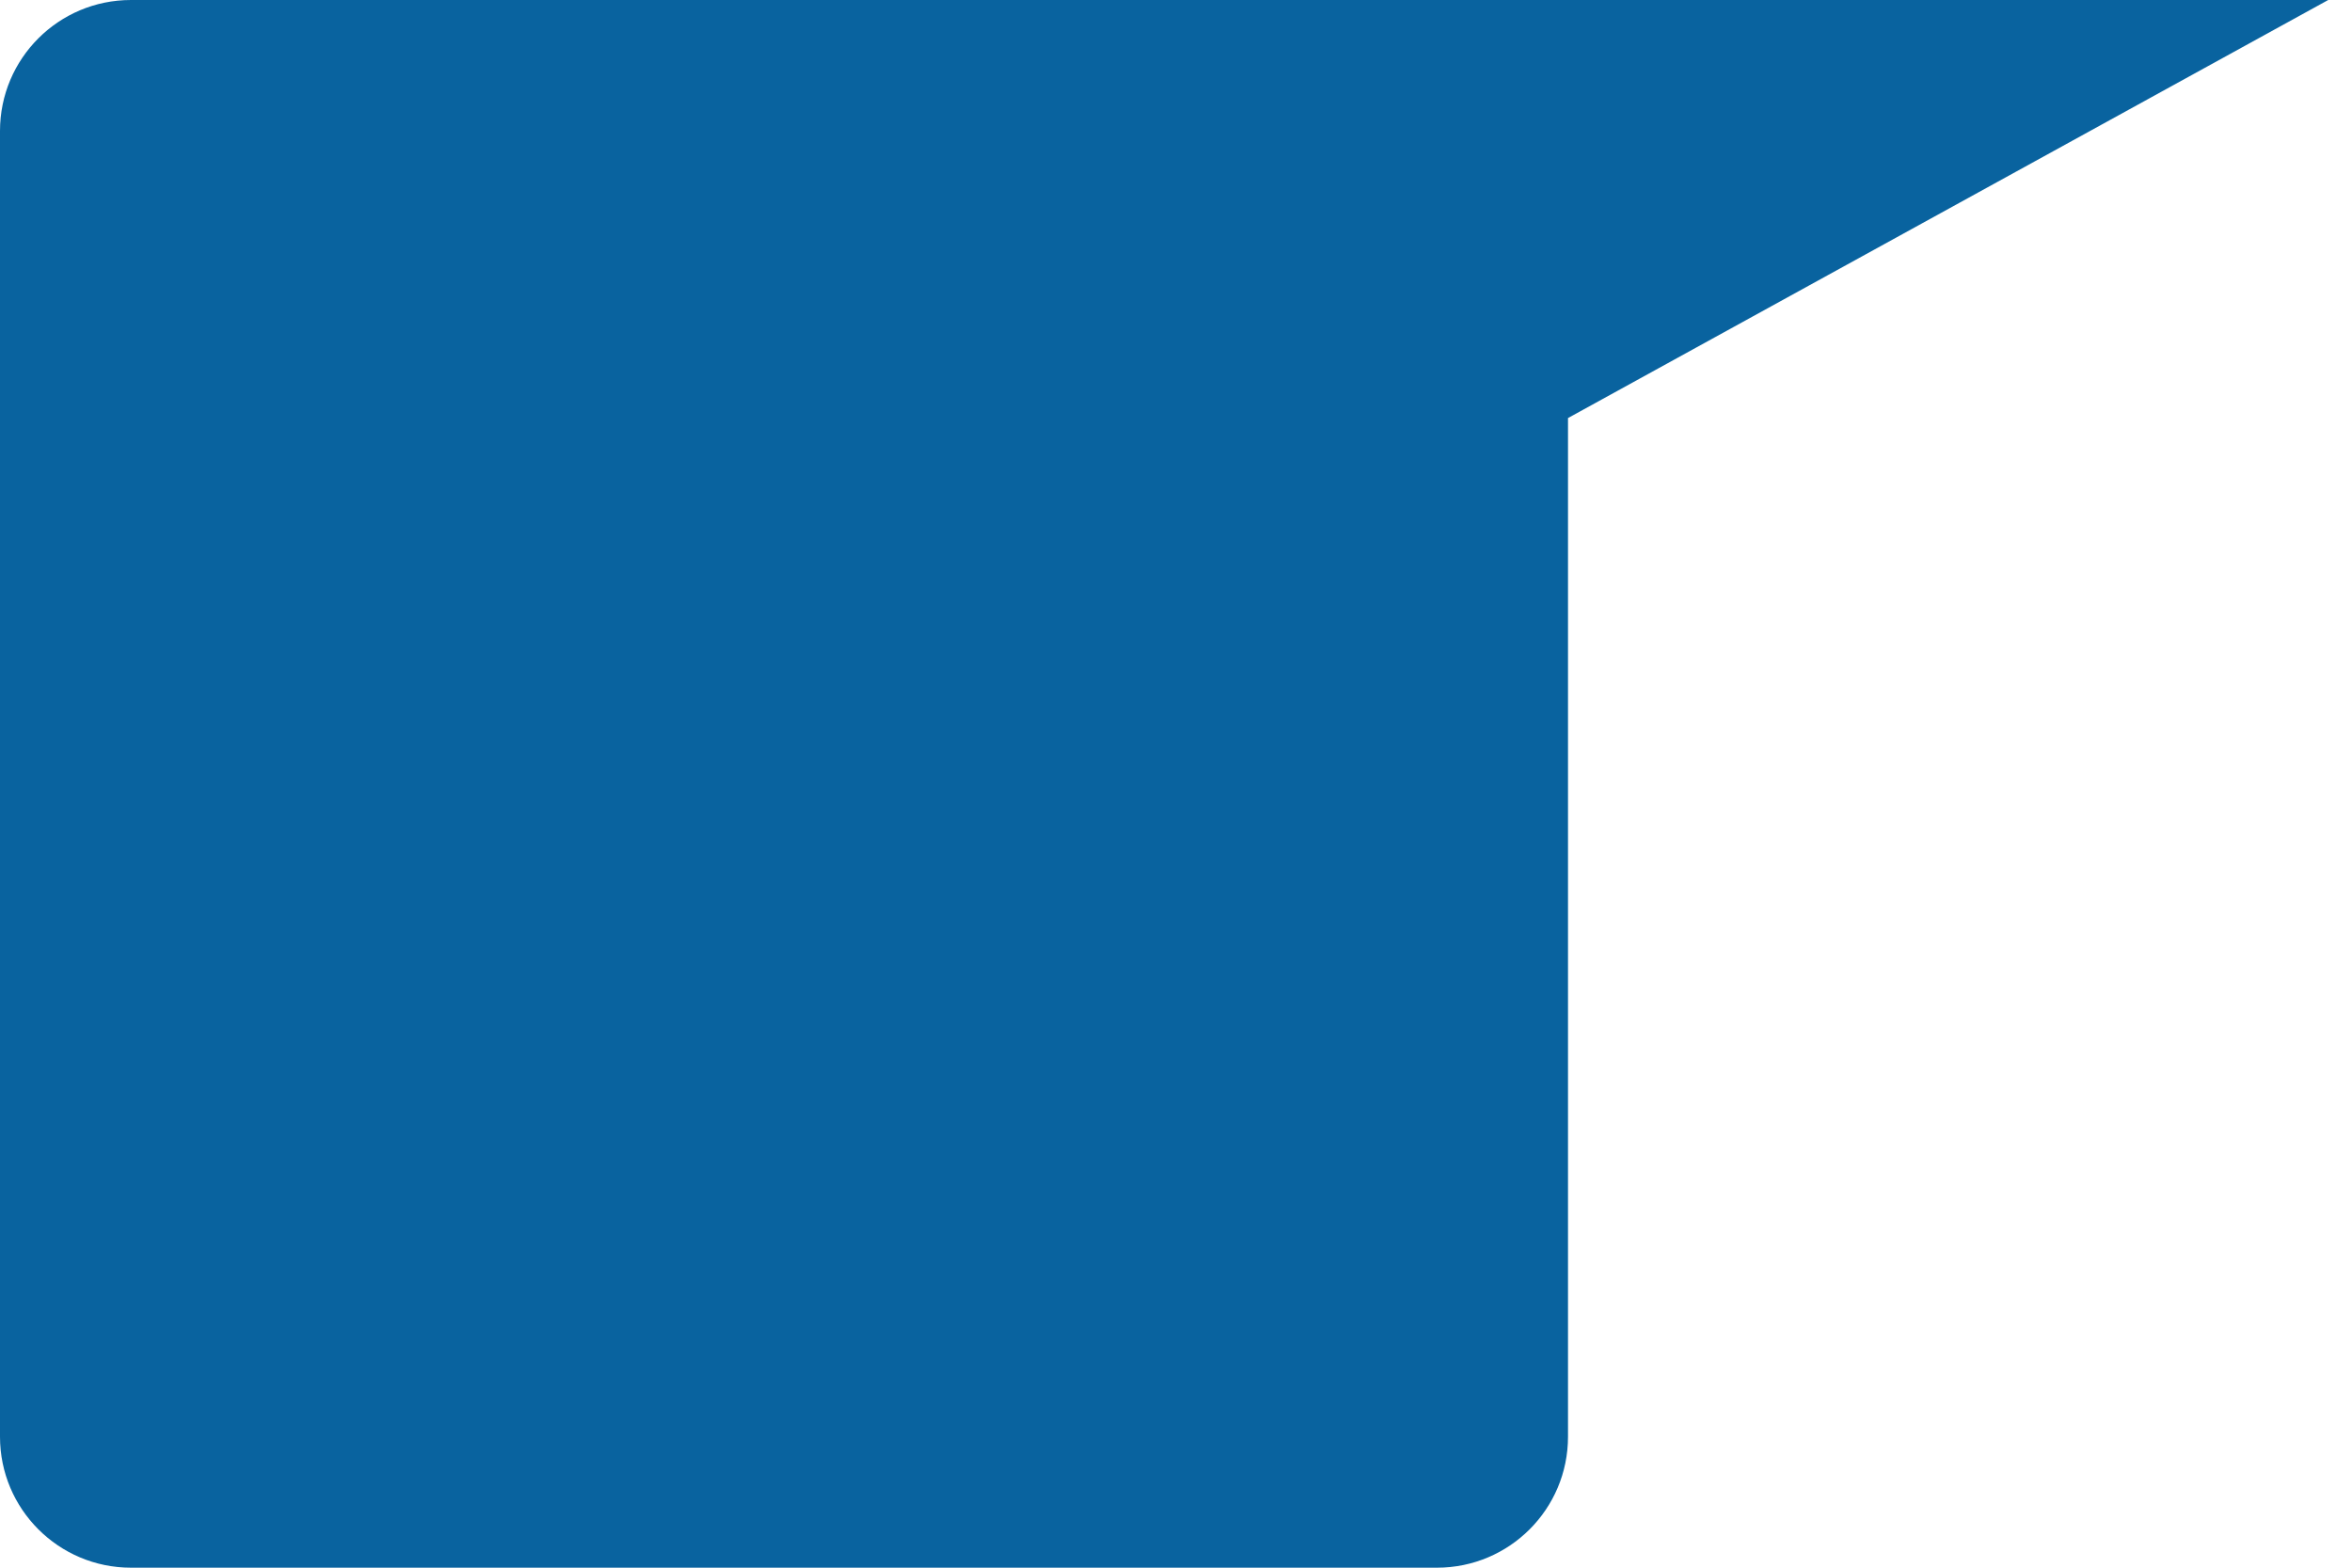 <?xml version="1.0" encoding="UTF-8" standalone="no"?>
<svg width="36px" height="24px" viewBox="0 0 36 24" version="1.1" xmlns="http://www.w3.org/2000/svg" xmlns:xlink="http://www.w3.org/1999/xlink">
    <!-- Generator: Sketch 3.7 (28169) - http://www.bohemiancoding.com/sketch -->
    <title>Rectangle 279 + Path 375 + Hey what’s up? Copy</title>
    <desc>Created with Sketch.</desc>
    <defs></defs>
    <g id="Page-1" stroke="none" stroke-width="1" fill="none" fill-rule="evenodd">
        <g id="Conversation" transform="translate(-33, -276)" fill="#09639F">
            <g id="Content" transform="translate(16, 140)">
                <g id="Rectangle-279-+-Path-375-+-Hey-what’s-up?-Copy" transform="translate(17, 107)">
                    <path d="M14.093,29 L33.631,29 C34.739,29 35.636,29.897 35.636,31.005 L35.636,50.995 C35.636,52.102 34.739,53 33.631,53 L13.641,53 C12.534,53 11.636,52.103 11.636,50.995 L11.636,35.4 L0,29 L14.093,29 Z" id="Rectangle-279" transform="translate(17.818, 41) scale(-1, 1) translate(-17.818, -41) "></path>
                </g>
            </g>
        </g>
    </g>
</svg>